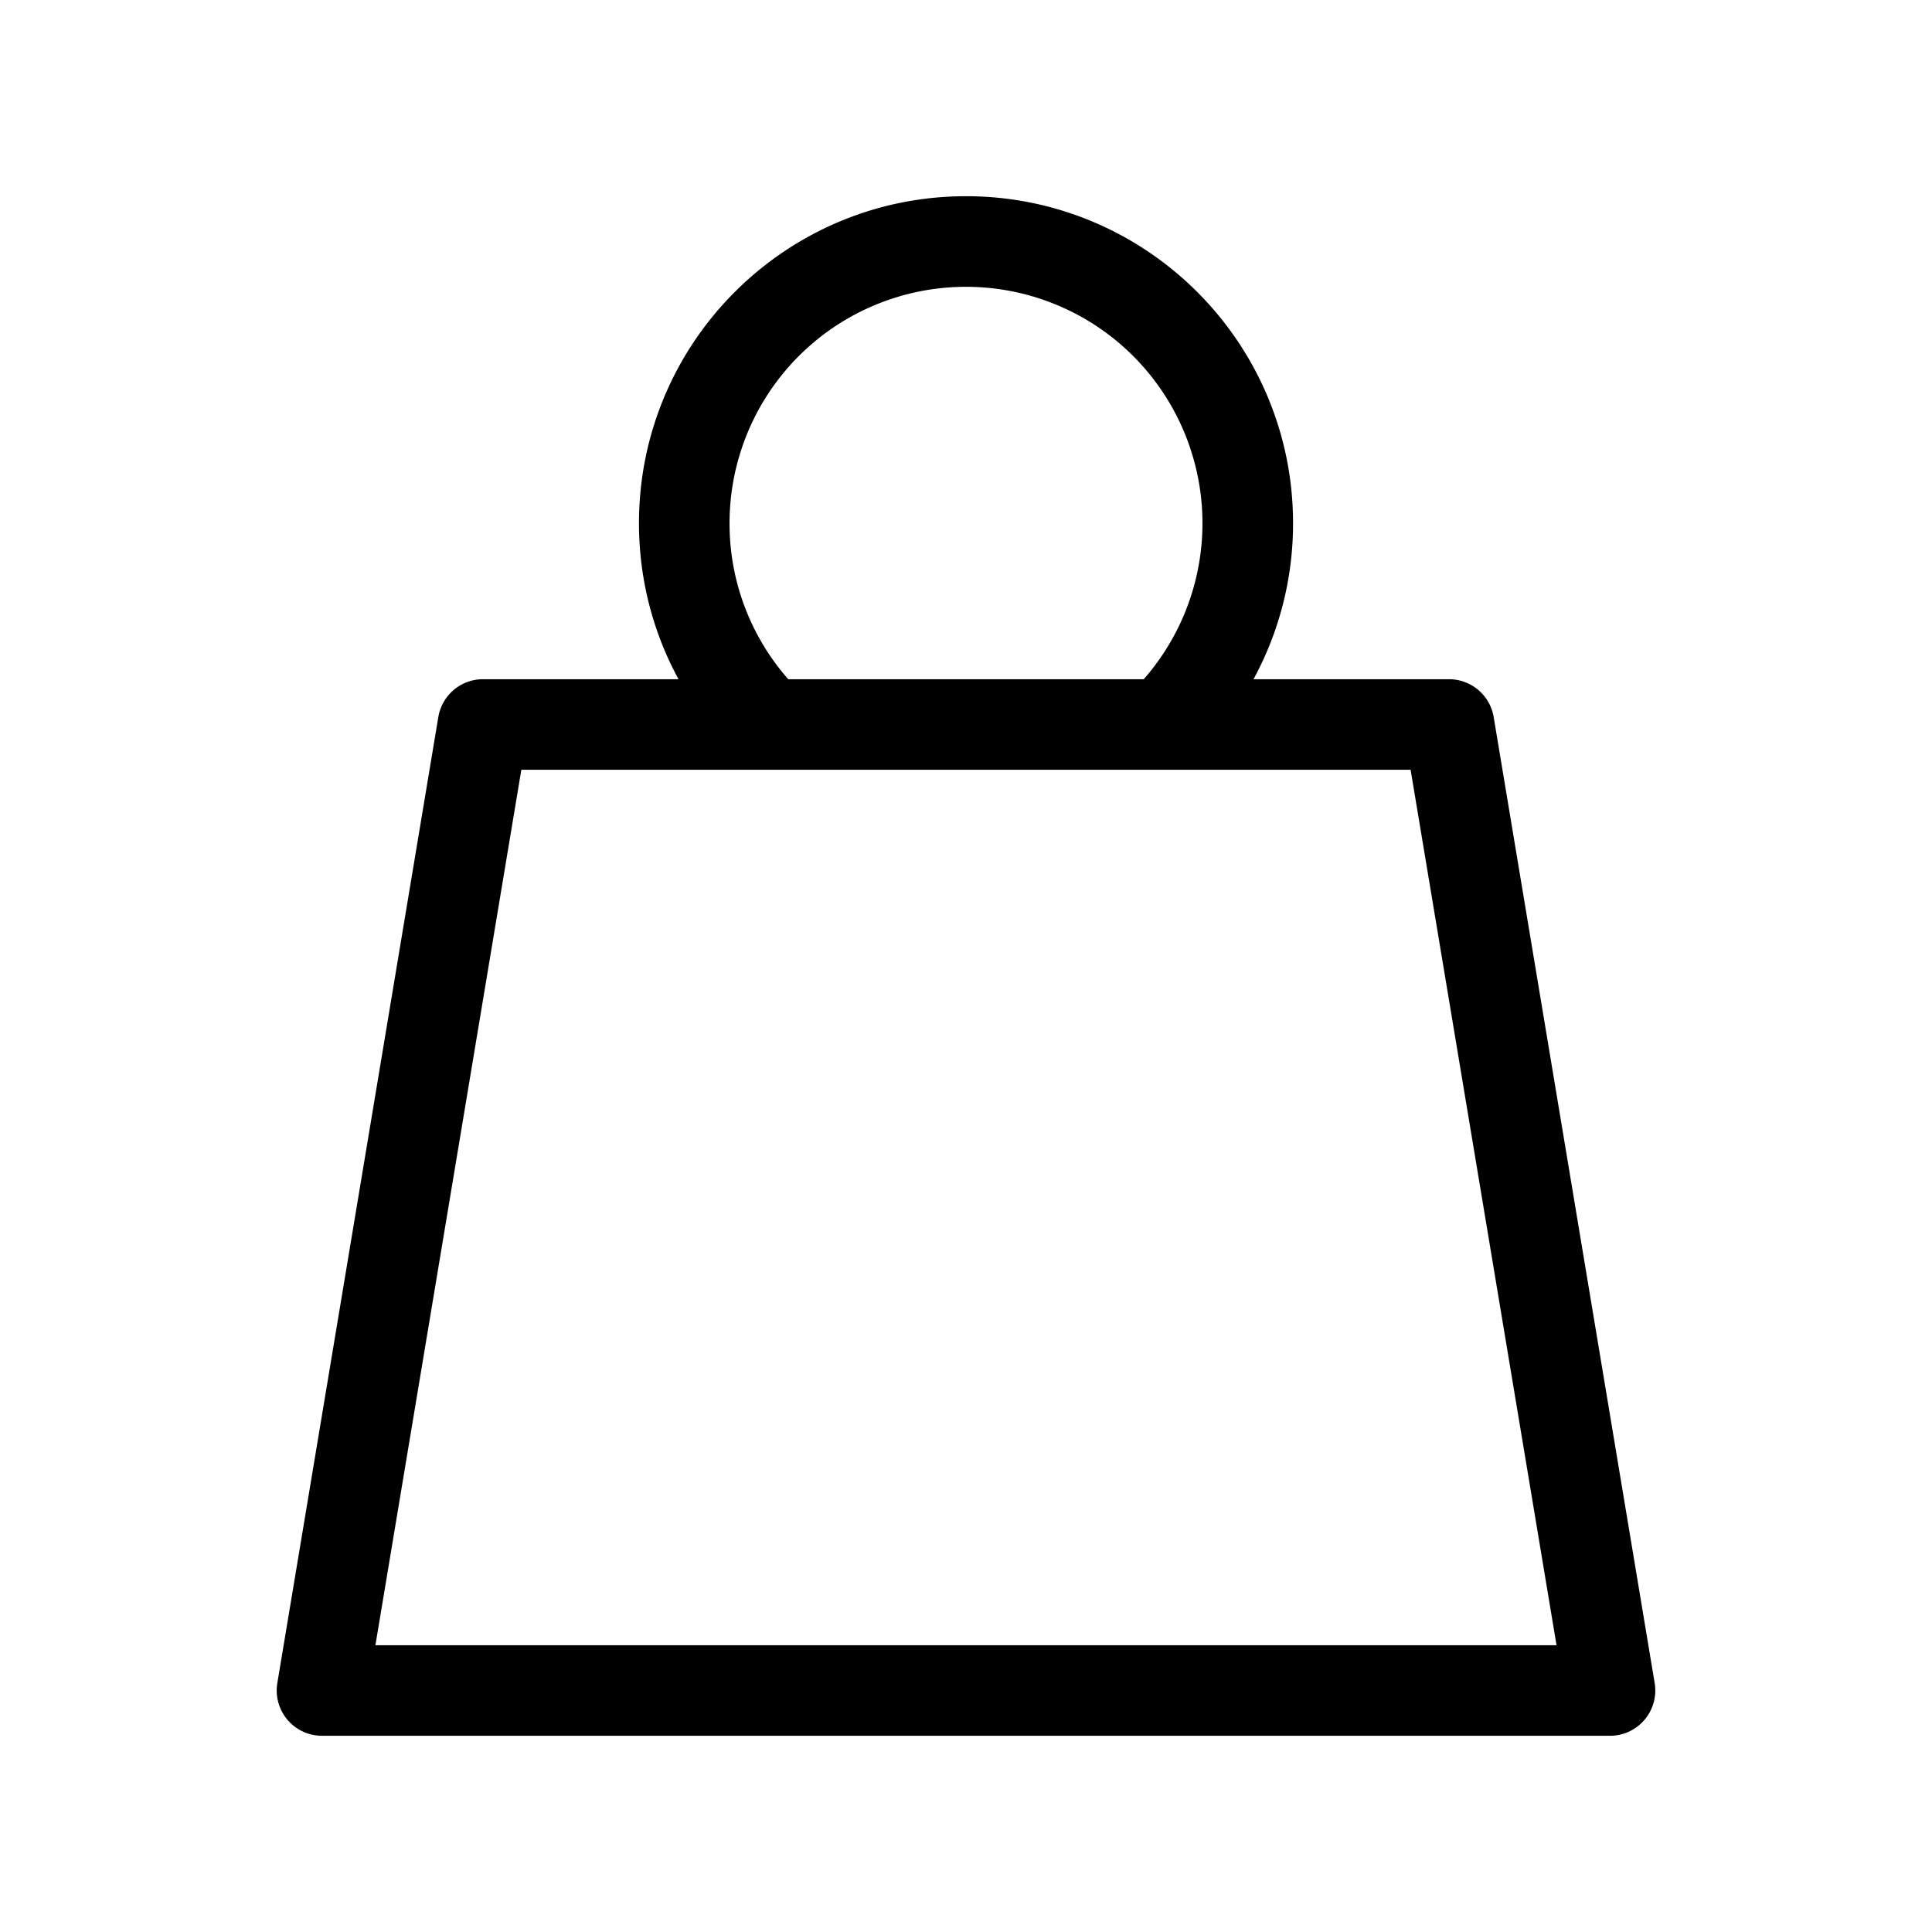 <svg xmlns="http://www.w3.org/2000/svg" viewBox="0 0 64 64">
  <path fill-rule="evenodd" d="M24.167 17.333A7.833 7.833 0 1 1 37.888 22.5H26.112a7.798 7.798 0 0 1-1.945-5.167ZM25.47 25.5h-8.2l-4.834 29h39.126l-4.834-29H25.47Zm16.054-3a10.788 10.788 0 0 0 1.31-5.167C42.833 11.35 37.983 6.5 32 6.5s-10.833 4.85-10.833 10.833c0 1.87.474 3.631 1.31 5.167H16a1.5 1.5 0 0 0-1.48 1.253l-5.333 32a1.5 1.5 0 0 0 1.48 1.747h42.666a1.5 1.5 0 0 0 1.48-1.747l-5.333-32A1.5 1.5 0 0 0 48 22.5h-6.476Z"/>
</svg>
